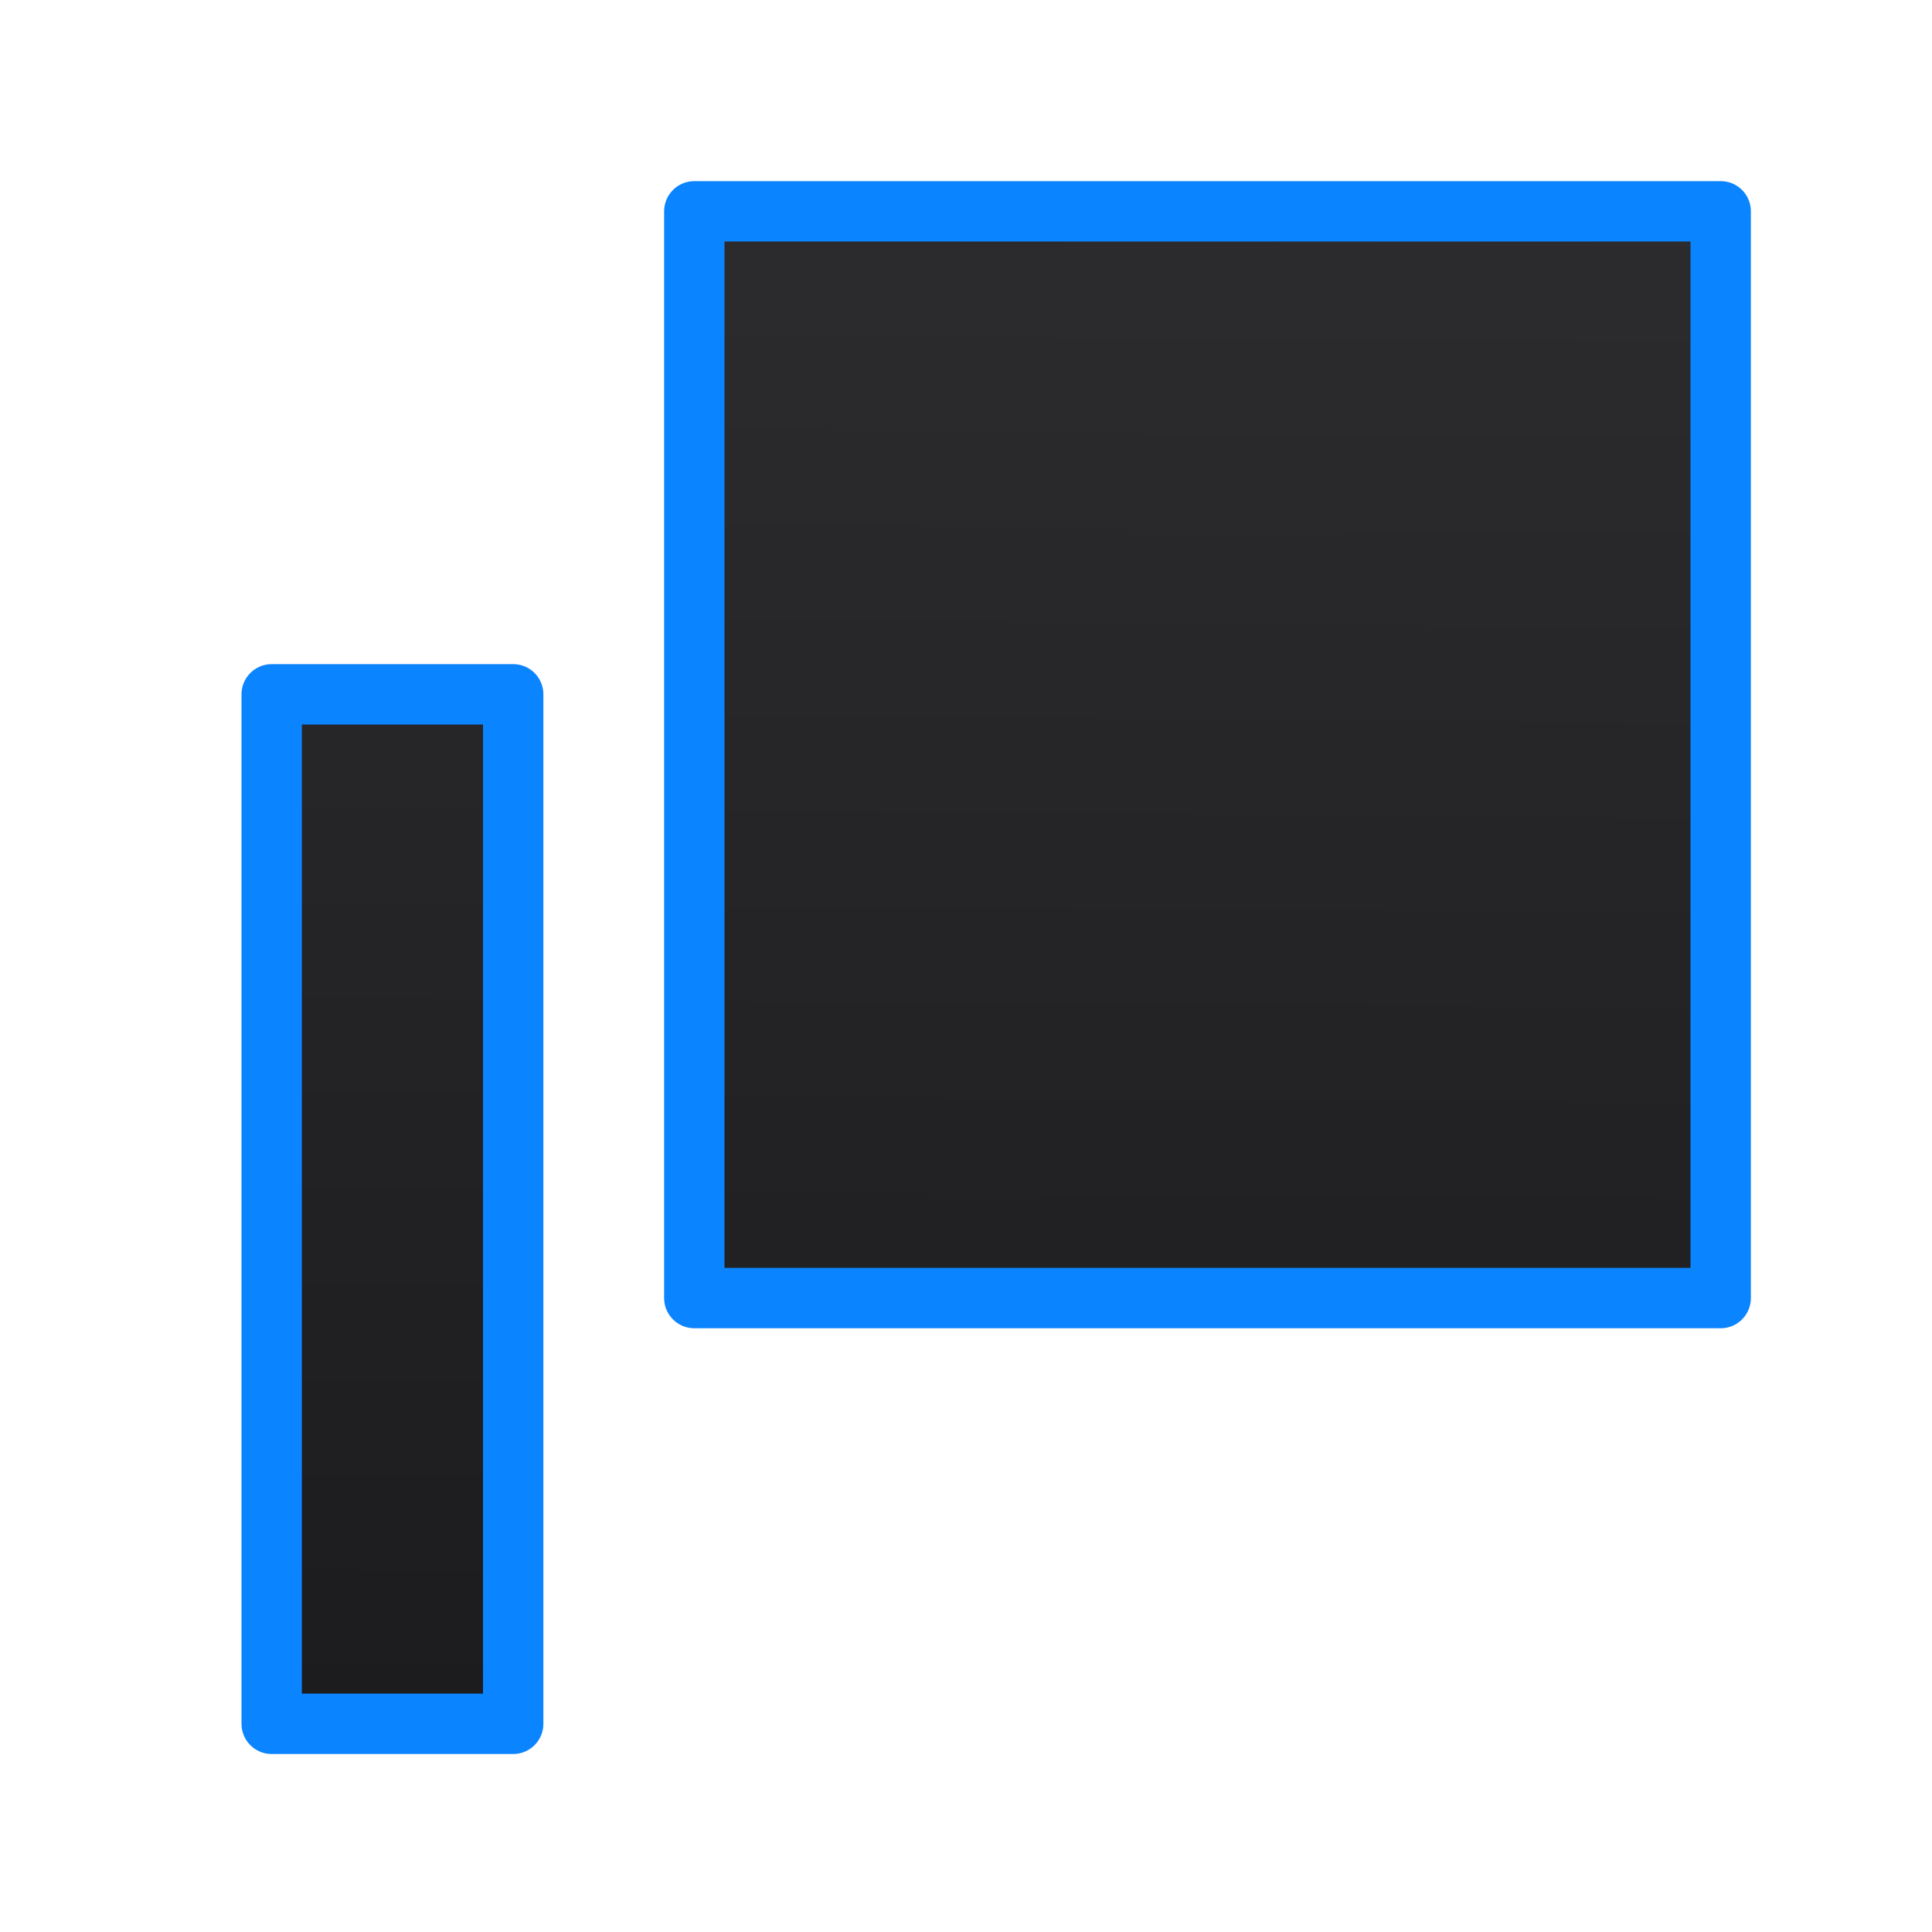 <svg viewBox="0 0 32 32" xmlns="http://www.w3.org/2000/svg" xmlns:xlink="http://www.w3.org/1999/xlink"><linearGradient id="a" gradientUnits="userSpaceOnUse" x1="16.135" x2="16.322" y1="28.433" y2="3.213"><stop offset="0" stop-color="#1c1c1e"/><stop offset="1" stop-color="#2c2c2e"/></linearGradient><path d="m11.5 3.5v18h17v-18zm-7 8v17.052h4v-17.052z" fill="url(#a)" stroke="#0a84ff" stroke-linecap="round" stroke-linejoin="round" stroke-width="1"/></svg>